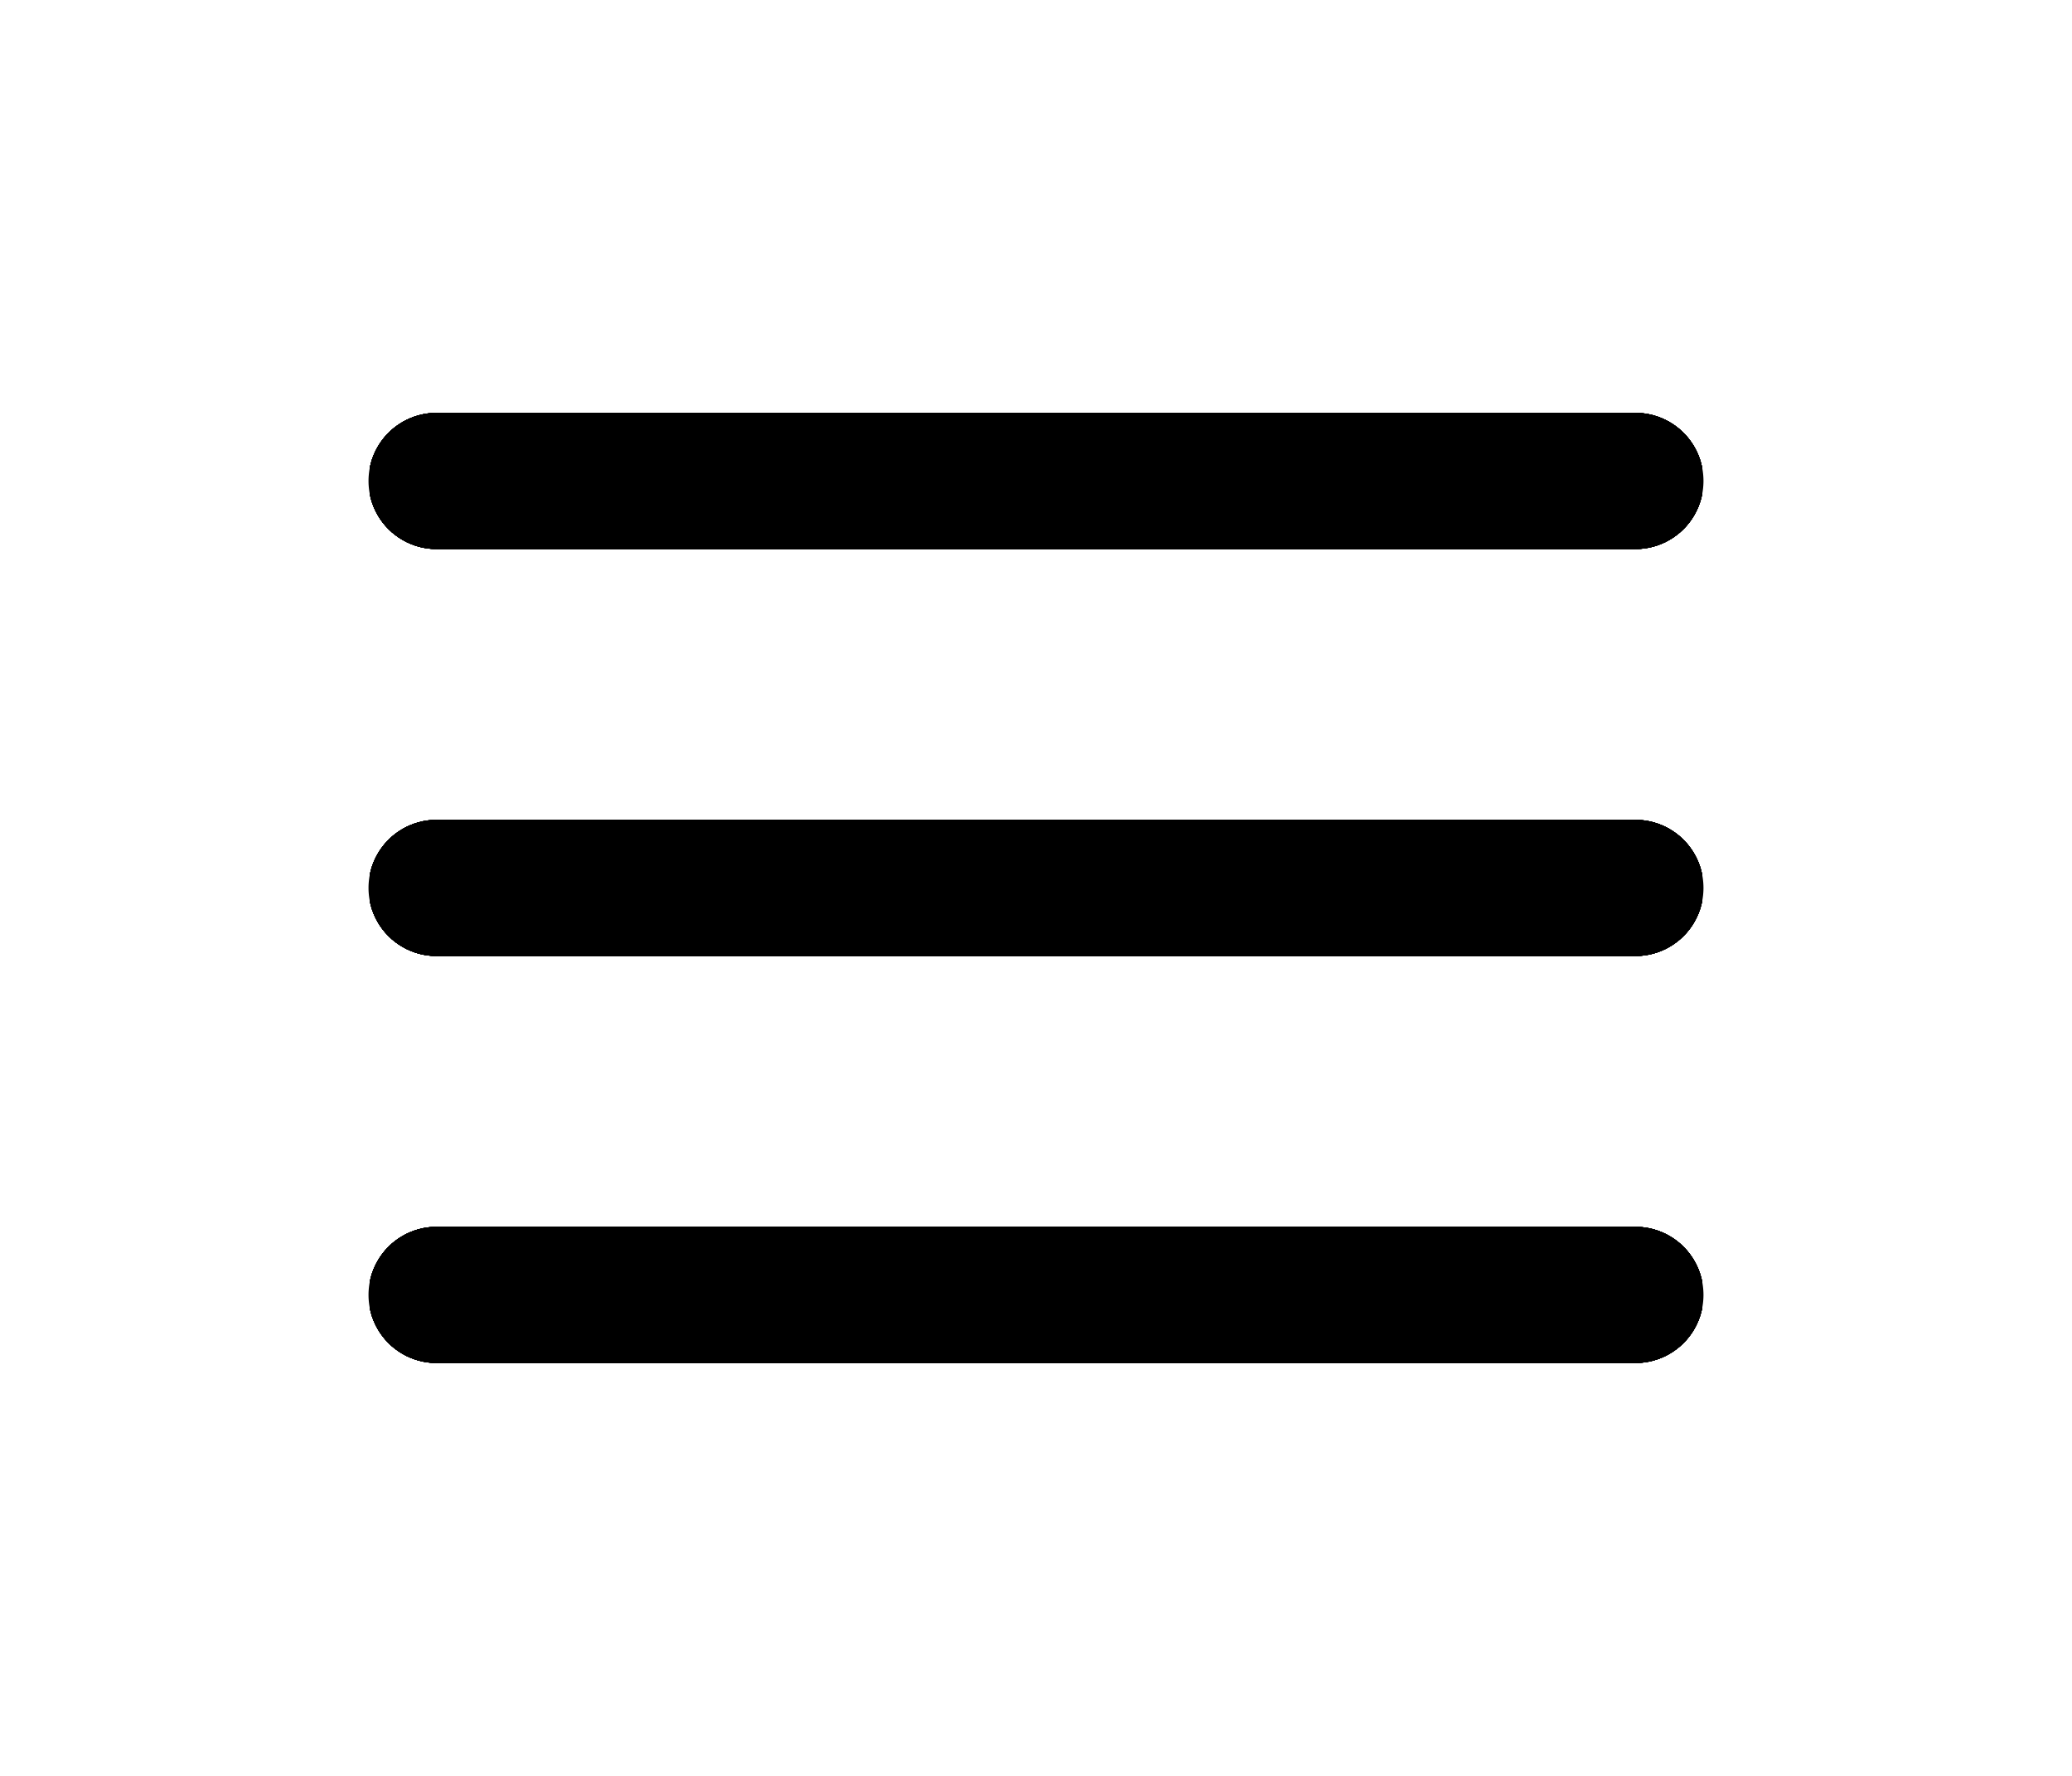 <svg xmlns="http://www.w3.org/2000/svg" xmlns:xlink="http://www.w3.org/1999/xlink" viewBox="0 0 28 24"><defs><style>.cls-1{clip-rule:evenodd;}.cls-2{fill-rule:evenodd;}.cls-3{clip-path:url(#clip-path);}.cls-4{clip-path:url(#clip-path-2);}.cls-5{isolation:isolate;}.cls-6{clip-path:url(#clip-path-3);}.cls-7{clip-path:url(#clip-path-5);}</style><clipPath id="clip-path"><path class="cls-1" d="M5.9,16.58H22.1a.92.92,0,0,1,0,1.84H5.9a.92.92,0,0,1,0-1.84Zm0-5.5H22.1a.92.92,0,0,1,0,1.84H5.9a.92.92,0,0,1,0-1.84Zm0-5.5H22.1a.92.92,0,0,1,0,1.84H5.9a.92.92,0,0,1,0-1.84Z"/></clipPath><clipPath id="clip-path-2"><rect x="5" y="5" width="18" height="14"/></clipPath><clipPath id="clip-path-3"><rect width="28" height="24"/></clipPath><clipPath id="clip-path-5"><rect x="5" y="5.58" width="18" height="13"/></clipPath></defs><title>Asset 9</title><g id="Layer_2" data-name="Layer 2"><g id="Layer_1-2" data-name="Layer 1"><path class="cls-2" d="M5.9,16.58H22.1a.92.92,0,0,1,0,1.84H5.9a.92.92,0,0,1,0-1.84Zm0-5.5H22.1a.92.92,0,0,1,0,1.84H5.9a.92.92,0,0,1,0-1.84Zm0-5.5H22.1a.92.92,0,0,1,0,1.84H5.9a.92.92,0,0,1,0-1.84Z"/><g class="cls-3"><rect x="5" y="5" width="18" height="14"/><g class="cls-4"><g class="cls-5"><rect width="28" height="24"/><g class="cls-6"><rect x="5" y="5" width="18" height="14"/><g class="cls-4"><rect y="0.58" width="28" height="22.83"/></g><rect x="5" y="5.58" width="18" height="13"/><g class="cls-7"><rect x="5" y="5" width="18" height="14"/><g class="cls-4"><rect y="0.58" width="28" height="23"/></g></g></g></g></g></g></g></g></svg>